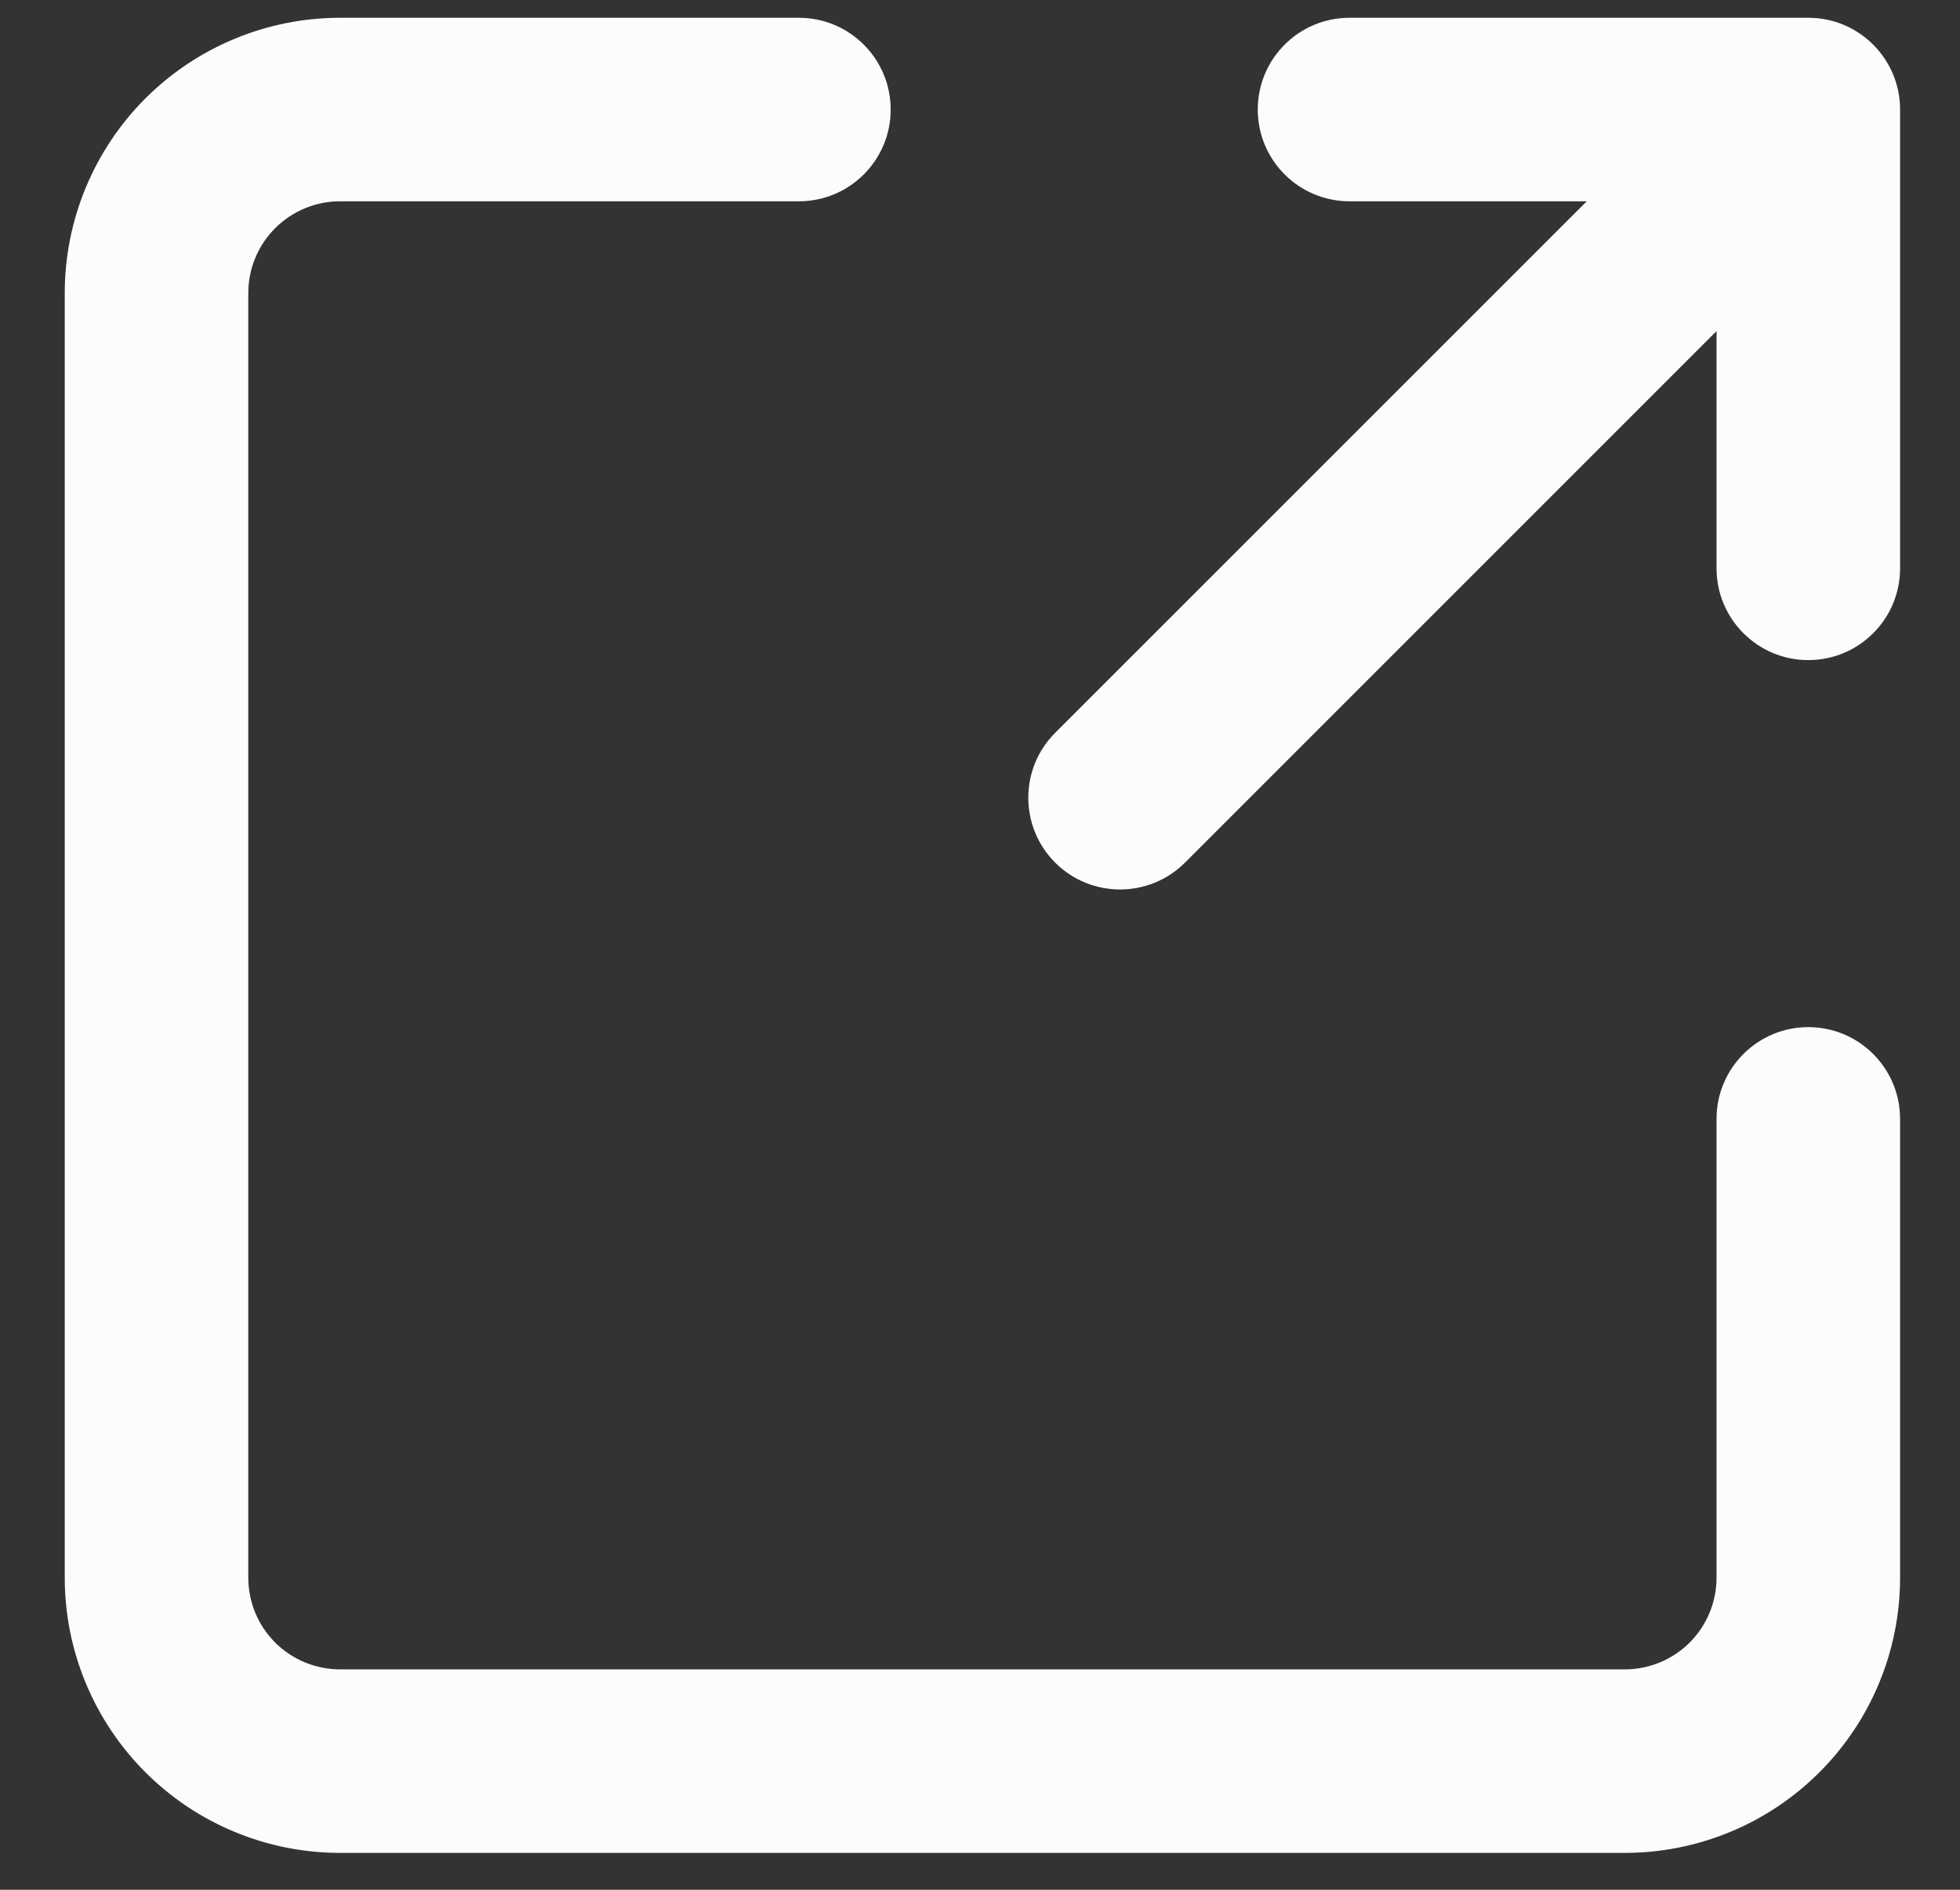 <svg width="28" height="27" viewBox="0 0 28 27" fill="none" xmlns="http://www.w3.org/2000/svg">
<rect x="0" y="0" width="28" height="27" fill="#333333" stroke="none"/>
<path d="M15.074 10.47C14.562 10.982 14.562 11.812 15.074 12.325C15.586 12.836 16.416 12.836 16.928 12.325L15.074 10.47ZM25.833 1.565H27.144C27.144 0.841 26.557 0.254 25.833 0.254V1.565ZM19.279 0.254C18.555 0.254 17.968 0.841 17.968 1.565C17.968 2.289 18.555 2.876 19.279 2.876V0.254ZM24.522 8.12C24.522 8.844 25.109 9.431 25.833 9.431C26.557 9.431 27.144 8.844 27.144 8.12H24.522ZM27.144 15.986C27.144 15.262 26.557 14.675 25.833 14.675C25.109 14.675 24.522 15.262 24.522 15.986H27.144ZM2.236 22.541H0.925H2.236ZM4.858 1.565V0.254V1.565ZM11.413 2.876C12.137 2.876 12.724 2.289 12.724 1.565C12.724 0.841 12.137 0.254 11.413 0.254V2.876ZM16.928 12.325L26.76 2.492L24.906 0.638L15.074 10.47L16.928 12.325ZM19.279 2.876H25.833V0.254H19.279V2.876ZM24.522 1.565V8.12H27.144V1.565H24.522ZM24.522 15.986V22.541H27.144V15.986H24.522ZM24.522 22.541C24.522 22.888 24.384 23.222 24.138 23.468L25.992 25.321C26.73 24.584 27.144 23.584 27.144 22.541H24.522ZM24.138 23.468C23.892 23.713 23.559 23.851 23.211 23.851V26.473C24.254 26.473 25.255 26.059 25.992 25.321L24.138 23.468ZM23.211 23.851H4.858V26.473H23.211V23.851ZM4.858 23.851C4.511 23.851 4.177 23.713 3.931 23.468L2.077 25.321C2.815 26.059 3.815 26.473 4.858 26.473V23.851ZM3.931 23.468C3.685 23.222 3.547 22.888 3.547 22.541H0.925C0.925 23.584 1.34 24.584 2.077 25.321L3.931 23.468ZM3.547 22.541V4.187H0.925V22.541H3.547ZM3.547 4.187C3.547 3.84 3.685 3.506 3.931 3.26L2.077 1.406C1.34 2.144 0.925 3.144 0.925 4.187H3.547ZM3.931 3.26C4.177 3.014 4.511 2.876 4.858 2.876V0.254C3.815 0.254 2.815 0.669 2.077 1.406L3.931 3.26ZM4.858 2.876H11.413V0.254H4.858V2.876Z" fill="#FCFCFC"/>
</svg>
